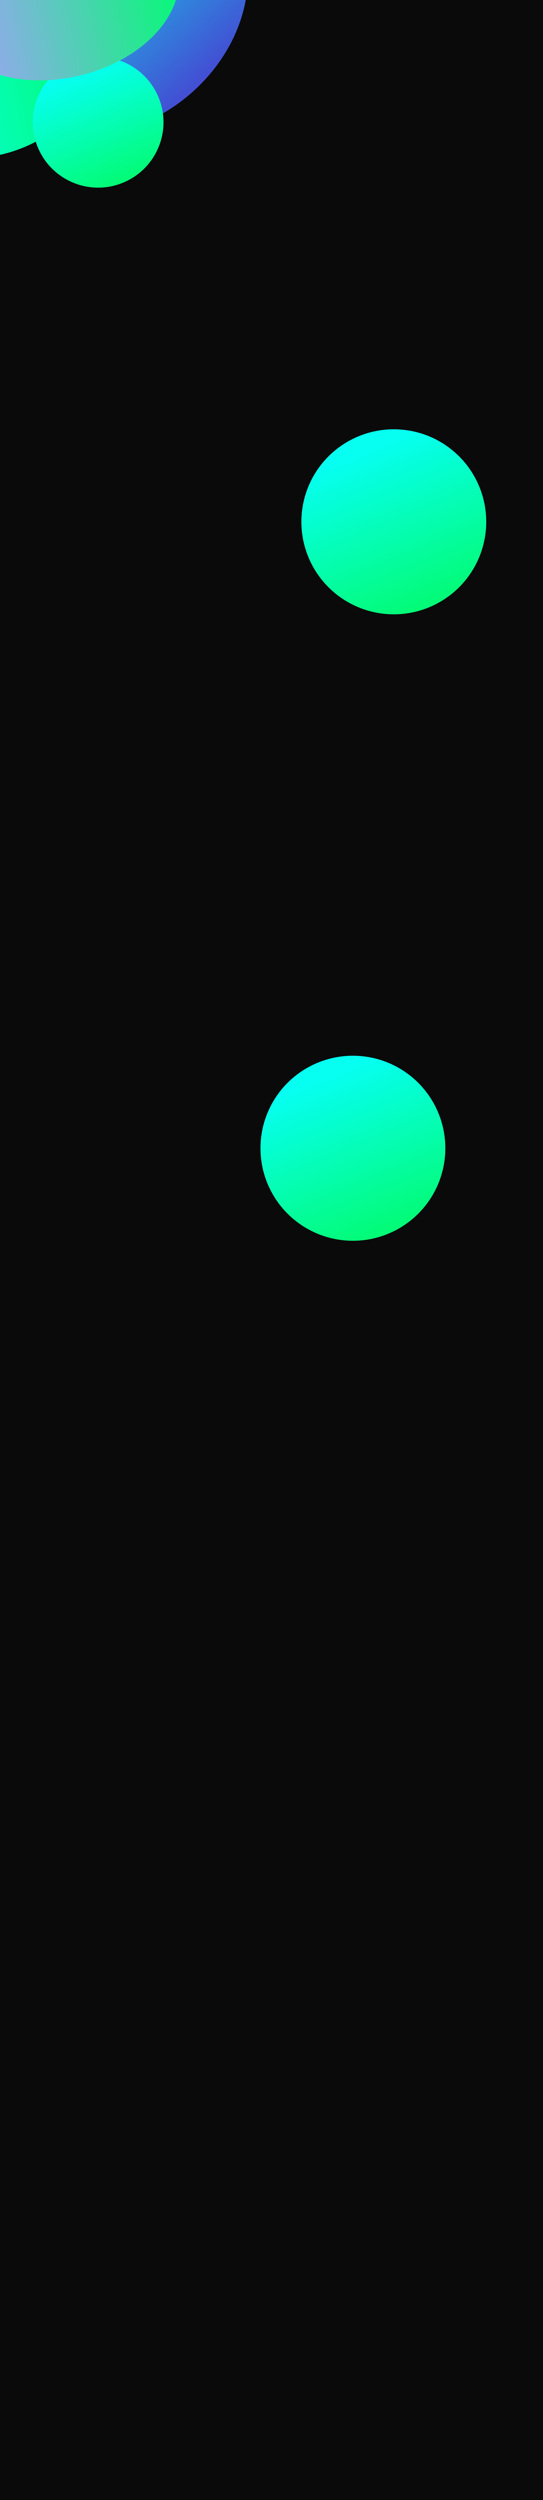<svg width="1440" height="6623" viewBox="0 0 1440 6623" fill="none" xmlns="http://www.w3.org/2000/svg">
<g clip-path="url(#clip0_104_120)">
<rect width="1440" height="6623" fill="#0A0A0A"/>
<g filter="url(#filter0_f_104_120)">
<circle cx="935.883" cy="3041.88" r="245.109" transform="rotate(-22.538 935.883 3041.88)" fill="url(#paint0_linear_104_120)"/>
</g>
<g filter="url(#filter1_f_104_120)">
<circle cx="1044.34" cy="1382.34" r="245.109" transform="rotate(-22.538 1044.34 1382.34)" fill="url(#paint1_linear_104_120)"/>
</g>
<g filter="url(#filter2_f_104_120)">
<ellipse cx="267.795" cy="-8.121" rx="348.703" ry="409.259" transform="rotate(54.352 267.795 -8.121)" fill="url(#paint2_linear_104_120)"/>
</g>
<g filter="url(#filter3_f_104_120)">
<ellipse cx="-46.441" cy="189.916" rx="225.124" ry="293.536" transform="rotate(76.66 -46.441 189.916)" fill="url(#paint3_linear_104_120)"/>
</g>
<g filter="url(#filter4_f_104_120)">
<circle cx="260.253" cy="323.804" r="173.275" transform="rotate(-22.538 260.253 323.804)" fill="url(#paint4_linear_104_120)"/>
</g>
<g filter="url(#filter5_f_104_120)">
<ellipse cx="160.254" cy="-10.518" rx="216.894" ry="318.289" transform="rotate(76.66 160.254 -10.518)" fill="url(#paint5_linear_104_120)"/>
</g>
</g>
<defs>
<filter id="filter0_f_104_120" x="190.709" y="2296.71" width="1490.35" height="1490.35" filterUnits="userSpaceOnUse" color-interpolation-filters="sRGB">
<feFlood flood-opacity="0" result="BackgroundImageFix"/>
<feBlend mode="normal" in="SourceGraphic" in2="BackgroundImageFix" result="shape"/>
<feGaussianBlur stdDeviation="250" result="effect1_foregroundBlur_104_120"/>
</filter>
<filter id="filter1_f_104_120" x="299.166" y="637.166" width="1490.35" height="1490.35" filterUnits="userSpaceOnUse" color-interpolation-filters="sRGB">
<feFlood flood-opacity="0" result="BackgroundImageFix"/>
<feBlend mode="normal" in="SourceGraphic" in2="BackgroundImageFix" result="shape"/>
<feGaussianBlur stdDeviation="250" result="effect1_foregroundBlur_104_120"/>
</filter>
<filter id="filter2_f_104_120" x="-389.948" y="-646.453" width="1315.49" height="1276.66" filterUnits="userSpaceOnUse" color-interpolation-filters="sRGB">
<feFlood flood-opacity="0" result="BackgroundImageFix"/>
<feBlend mode="normal" in="SourceGraphic" in2="BackgroundImageFix" result="shape"/>
<feGaussianBlur stdDeviation="133.97" result="effect1_foregroundBlur_104_120"/>
</filter>
<filter id="filter3_f_104_120" x="-690.257" y="-392.892" width="1287.63" height="1165.61" filterUnits="userSpaceOnUse" color-interpolation-filters="sRGB">
<feFlood flood-opacity="0" result="BackgroundImageFix"/>
<feBlend mode="normal" in="SourceGraphic" in2="BackgroundImageFix" result="shape"/>
<feGaussianBlur stdDeviation="176.733" result="effect1_foregroundBlur_104_120"/>
</filter>
<filter id="filter4_f_104_120" x="-266.532" y="-202.981" width="1053.57" height="1053.57" filterUnits="userSpaceOnUse" color-interpolation-filters="sRGB">
<feFlood flood-opacity="0" result="BackgroundImageFix"/>
<feBlend mode="normal" in="SourceGraphic" in2="BackgroundImageFix" result="shape"/>
<feGaussianBlur stdDeviation="176.733" result="effect1_foregroundBlur_104_120"/>
</filter>
<filter id="filter5_f_104_120" x="-342.926" y="-423.449" width="1006.36" height="825.861" filterUnits="userSpaceOnUse" color-interpolation-filters="sRGB">
<feFlood flood-opacity="0" result="BackgroundImageFix"/>
<feBlend mode="normal" in="SourceGraphic" in2="BackgroundImageFix" result="shape"/>
<feGaussianBlur stdDeviation="94.707" result="effect1_foregroundBlur_104_120"/>
</filter>
<linearGradient id="paint0_linear_104_120" x1="935.883" y1="2796.77" x2="935.883" y2="3286.99" gradientUnits="userSpaceOnUse">
<stop offset="0.094" stop-color="#06FFF0"/>
<stop offset="1" stop-color="#03FB75"/>
</linearGradient>
<linearGradient id="paint1_linear_104_120" x1="1044.34" y1="1137.23" x2="1044.34" y2="1627.45" gradientUnits="userSpaceOnUse">
<stop offset="0.094" stop-color="#06FFF0"/>
<stop offset="1" stop-color="#03FB75"/>
</linearGradient>
<linearGradient id="paint2_linear_104_120" x1="634.946" y1="40.465" x2="-12.072" y2="121.575" gradientUnits="userSpaceOnUse">
<stop stop-color="#444BD3"/>
<stop offset="1" stop-color="#06FFF0"/>
</linearGradient>
<linearGradient id="paint3_linear_104_120" x1="-46.441" y1="-103.62" x2="-46.441" y2="483.451" gradientUnits="userSpaceOnUse">
<stop stop-color="#03FB75"/>
<stop offset="1" stop-color="#06FFF0"/>
</linearGradient>
<linearGradient id="paint4_linear_104_120" x1="260.253" y1="150.529" x2="260.253" y2="497.079" gradientUnits="userSpaceOnUse">
<stop offset="0.094" stop-color="#06FFF0"/>
<stop offset="1" stop-color="#03FB75"/>
</linearGradient>
<linearGradient id="paint5_linear_104_120" x1="160.254" y1="-328.808" x2="160.254" y2="307.771" gradientUnits="userSpaceOnUse">
<stop stop-color="#03FB75"/>
<stop offset="1" stop-color="#AA9CFF"/>
</linearGradient>
<clipPath id="clip0_104_120">
<rect width="1440" height="6623" fill="white"/>
</clipPath>
</defs>
</svg>
